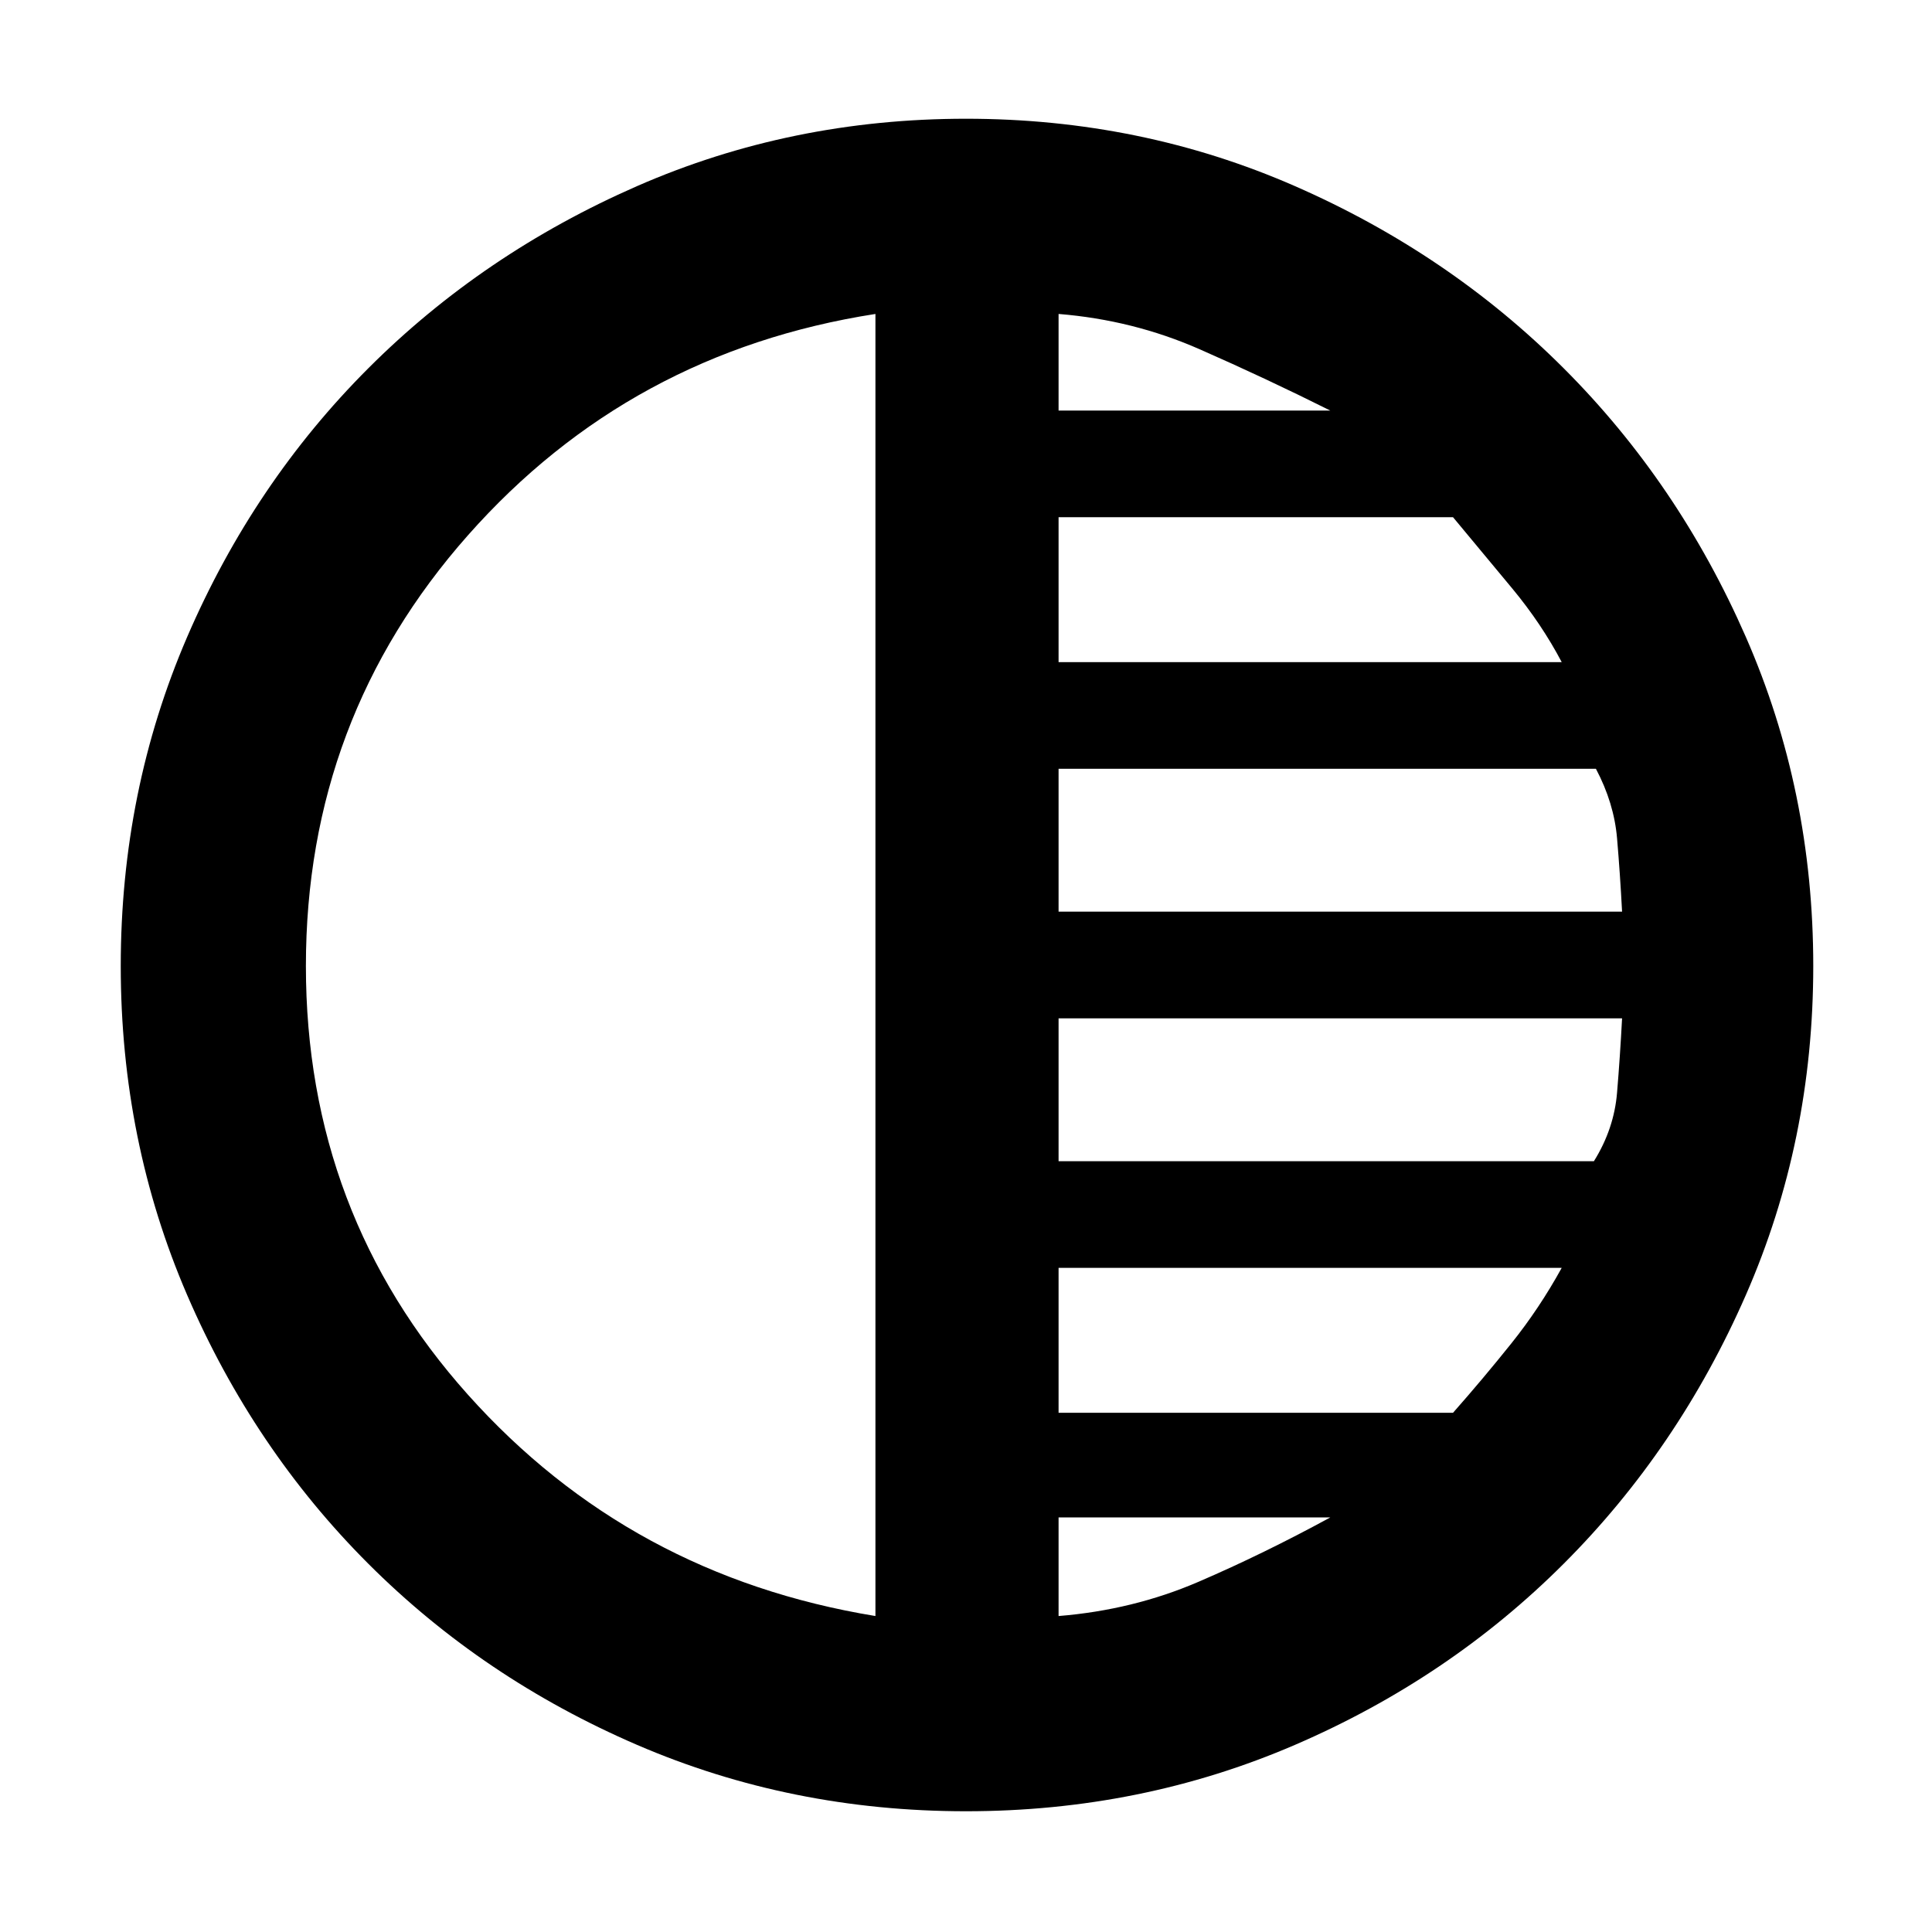 <svg xmlns="http://www.w3.org/2000/svg" height="48" width="48"><path d="M21.75 40.15V7.8Q15.65 8.75 11.625 13.3Q7.6 17.85 7.6 24Q7.6 30.15 11.625 34.65Q15.65 39.15 21.75 40.15ZM26.3 10.2H33.05Q31.45 9.4 29.8 8.675Q28.15 7.95 26.3 7.8ZM26.3 16.45H38.8Q38.3 15.5 37.575 14.625Q36.85 13.75 36.1 12.85H26.3ZM26.3 22.65H40.3Q40.25 21.7 40.175 20.825Q40.1 19.95 39.65 19.1H26.3ZM26.3 40.15Q28.15 40 29.775 39.3Q31.4 38.6 33.05 37.7H26.3ZM26.3 35.1H36.1Q36.85 34.25 37.55 33.375Q38.25 32.5 38.8 31.5H26.3ZM26.3 28.85H39.6Q40.1 28.05 40.175 27.15Q40.25 26.25 40.3 25.3H26.3ZM24 45Q19.65 45 15.825 43.35Q12 41.7 9.15 38.85Q6.3 36 4.65 32.175Q3 28.35 3 24Q3 19.65 4.65 15.825Q6.3 12 9.15 9.15Q12 6.3 15.825 4.625Q19.65 2.95 24 2.95Q28.35 2.95 32.175 4.625Q36 6.3 38.85 9.15Q41.7 12 43.375 15.825Q45.05 19.65 45.05 24Q45.05 28.35 43.375 32.175Q41.7 36 38.85 38.85Q36 41.7 32.175 43.35Q28.35 45 24 45Z"/></svg>